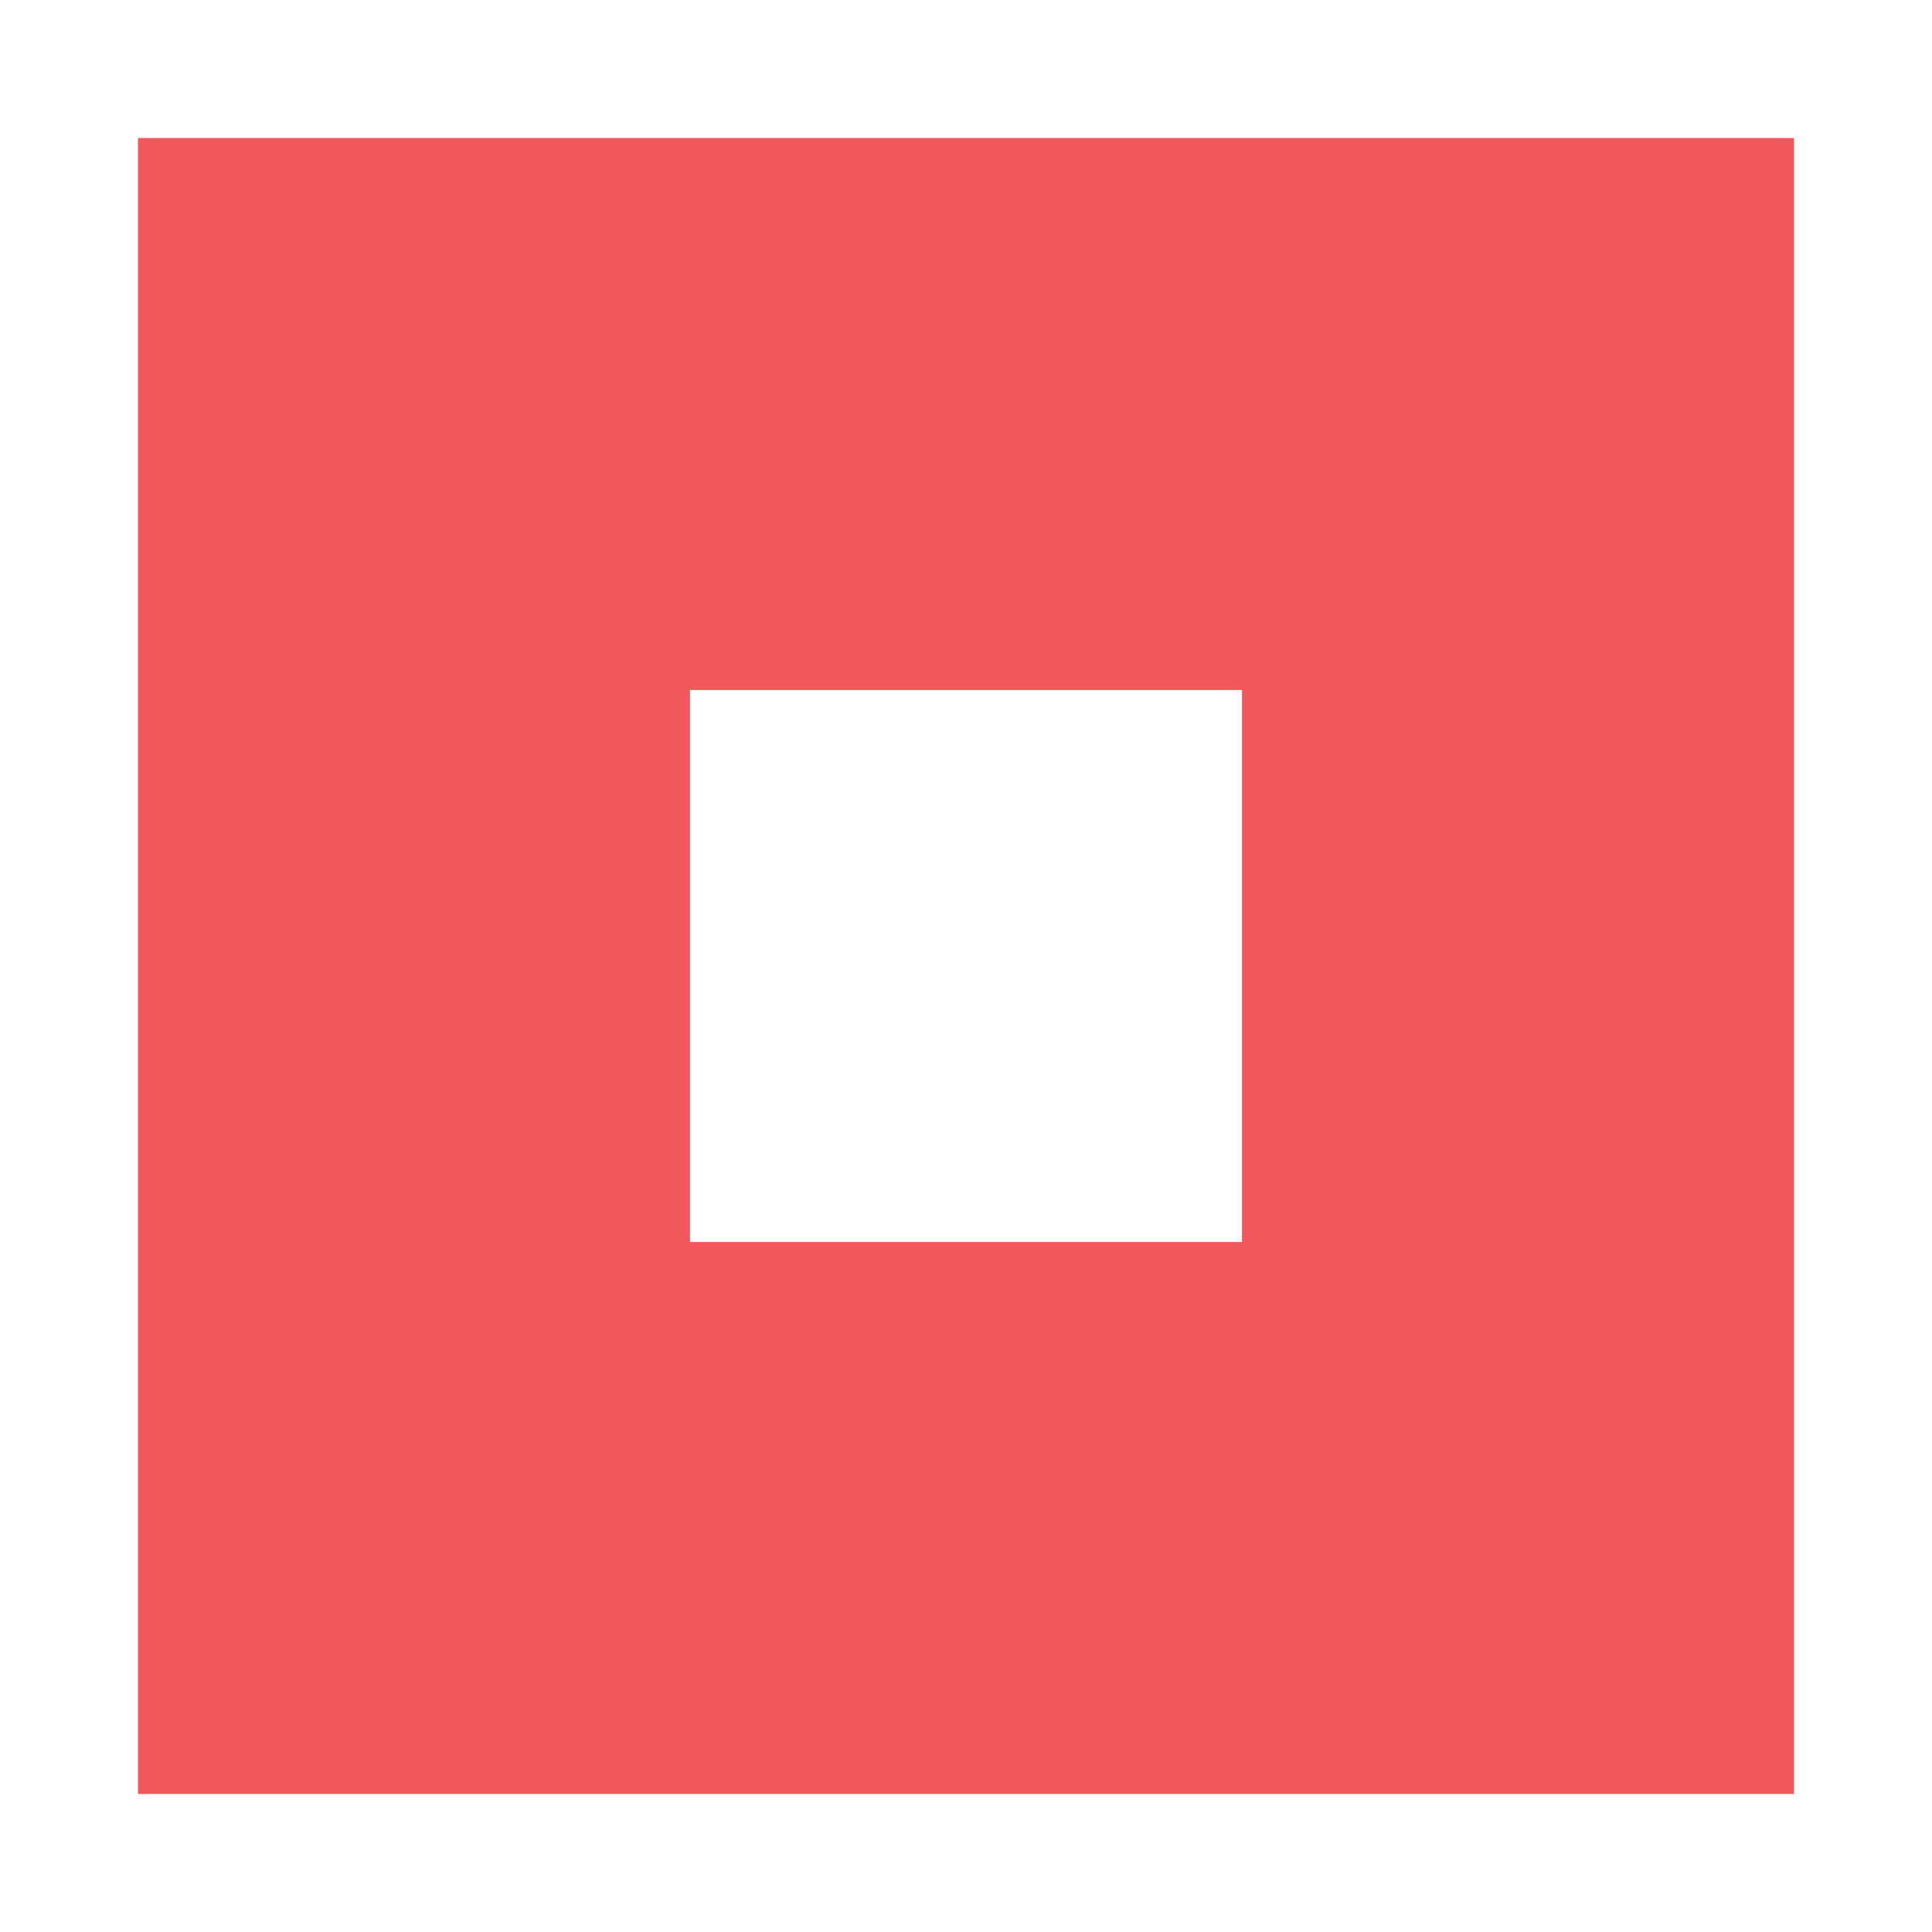 <svg xmlns="http://www.w3.org/2000/svg" width="56" height="56" viewBox="0 0 56 56">
    <defs>
        <filter id="a" width="129.2%" height="131.2%" x="-14.6%" y="-10.4%" filterUnits="objectBoundingBox">
            <feOffset dy="2" in="SourceAlpha" result="shadowOffsetOuter1"/>
            <feGaussianBlur in="shadowOffsetOuter1" result="shadowBlurOuter1" stdDeviation="2"/>
            <feColorMatrix in="shadowBlurOuter1" result="shadowMatrixOuter1" values="0 0 0 0 0.768 0 0 0 0 0.655 0 0 0 0 0.655 0 0 0 0.809 0"/>
            <feMerge>
                <feMergeNode in="shadowMatrixOuter1"/>
                <feMergeNode in="SourceGraphic"/>
            </feMerge>
        </filter>
    </defs>
    <g fill="none" fill-rule="evenodd" filter="url(#a)" transform="translate(4 2)">
        <path fill="#F0585B" d="M0 0h48v48H0z"/>
        <path fill="#FFF" d="M16 16h16v16H16z"/>
    </g>
</svg>
